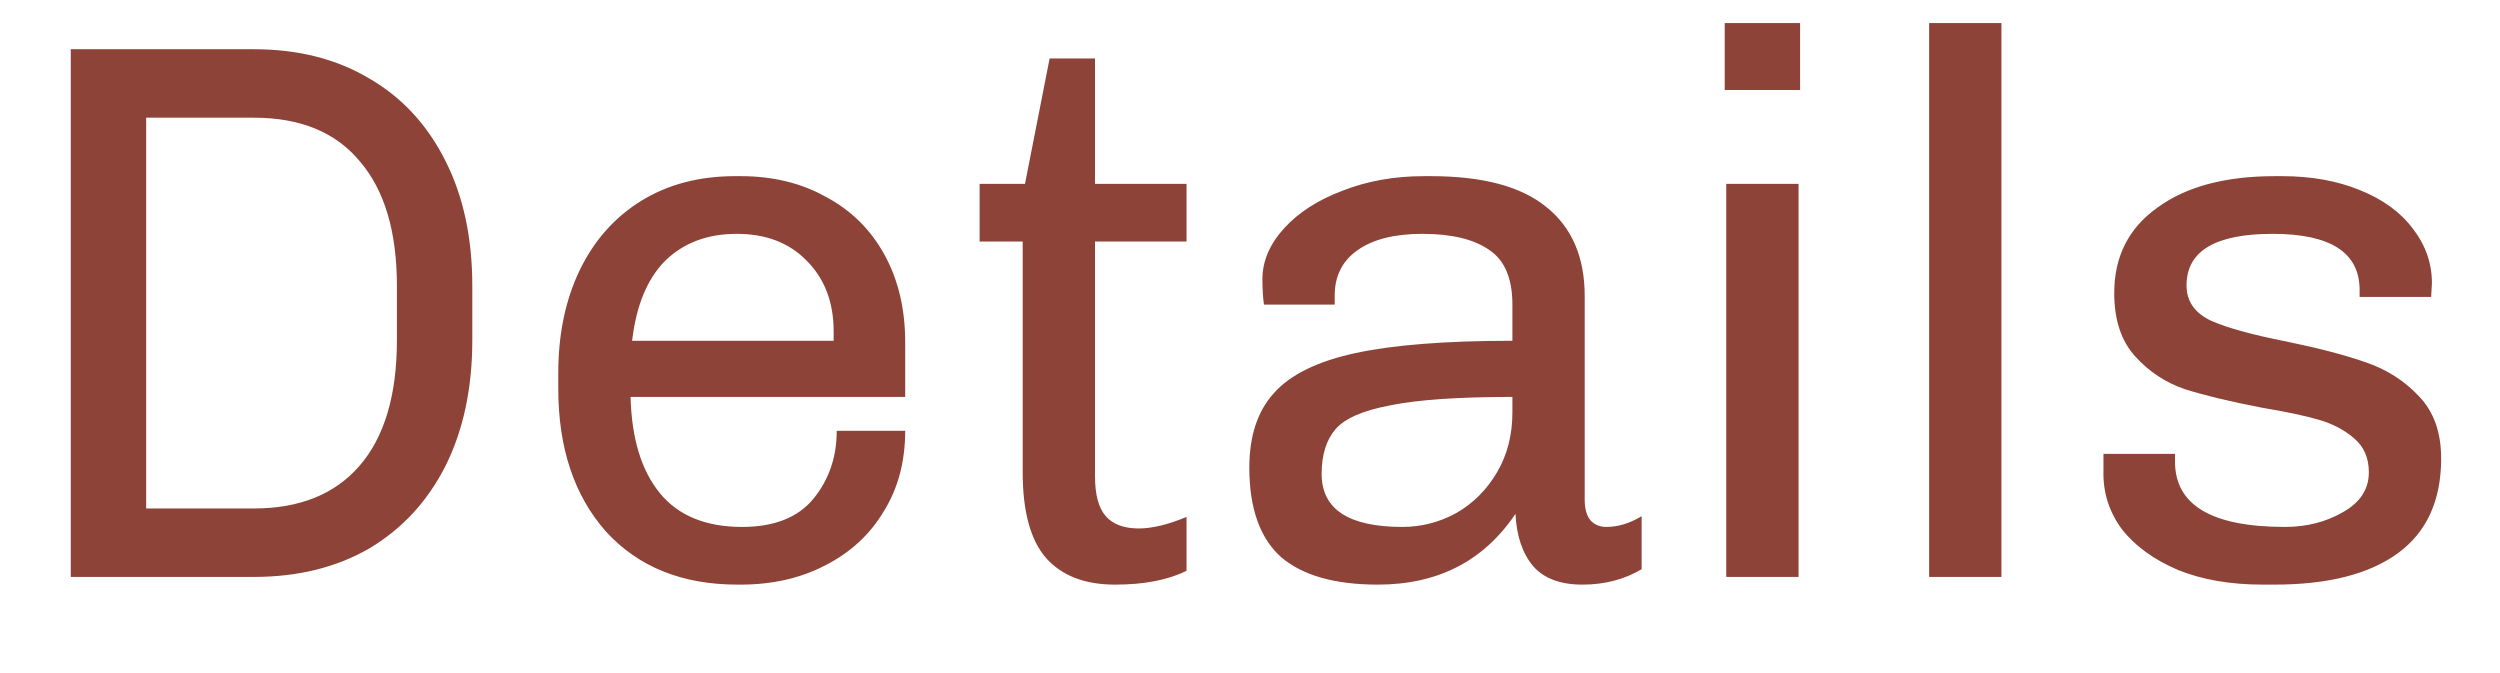 <svg width="26" height="7" viewBox="0 0 26 7" fill="none" xmlns="http://www.w3.org/2000/svg">
<path d="M2.64 0.512C3.099 0.512 3.499 0.613 3.84 0.816C4.181 1.013 4.445 1.299 4.632 1.672C4.819 2.04 4.912 2.475 4.912 2.976V3.536C4.912 4.037 4.819 4.475 4.632 4.848C4.445 5.216 4.181 5.501 3.84 5.704C3.499 5.901 3.099 6 2.64 6H0.736V0.512H2.64ZM1.52 1.224V5.288H2.64C3.115 5.288 3.48 5.141 3.736 4.848C3.997 4.549 4.128 4.112 4.128 3.536V2.976C4.128 2.411 4 1.979 3.744 1.68C3.493 1.376 3.125 1.224 2.64 1.224H1.52ZM7.702 1.832C8.038 1.832 8.334 1.904 8.59 2.048C8.852 2.187 9.054 2.387 9.198 2.648C9.342 2.909 9.414 3.213 9.414 3.56V4.128H6.558C6.569 4.56 6.67 4.893 6.862 5.128C7.054 5.363 7.34 5.48 7.718 5.48C8.054 5.48 8.302 5.381 8.462 5.184C8.622 4.987 8.702 4.752 8.702 4.48H9.414C9.414 4.8 9.34 5.08 9.19 5.32C9.046 5.56 8.844 5.747 8.582 5.88C8.326 6.013 8.033 6.08 7.702 6.08H7.67C7.094 6.08 6.638 5.896 6.302 5.528C5.972 5.155 5.806 4.659 5.806 4.04V3.88C5.806 3.475 5.881 3.117 6.03 2.808C6.18 2.499 6.393 2.259 6.67 2.088C6.948 1.917 7.273 1.832 7.646 1.832H7.702ZM7.662 2.432C7.358 2.432 7.11 2.525 6.918 2.712C6.732 2.899 6.617 3.176 6.574 3.544H8.67V3.448C8.67 3.144 8.577 2.899 8.39 2.712C8.209 2.525 7.966 2.432 7.662 2.432ZM11.388 1.912H12.34V2.512H11.388V4.952C11.388 5.144 11.425 5.283 11.5 5.368C11.574 5.453 11.689 5.496 11.844 5.496C11.982 5.496 12.148 5.456 12.34 5.376V5.936C12.148 6.032 11.9 6.08 11.596 6.08C11.281 6.08 11.041 5.987 10.876 5.8C10.716 5.613 10.636 5.317 10.636 4.912V2.512H10.188V1.912H10.66L10.916 0.608H11.388V1.912ZM14.881 1.832C15.42 1.832 15.82 1.939 16.081 2.152C16.348 2.365 16.481 2.675 16.481 3.08V5.2C16.481 5.296 16.503 5.368 16.545 5.416C16.588 5.459 16.641 5.48 16.705 5.48C16.828 5.48 16.951 5.443 17.073 5.368V5.92C16.892 6.027 16.687 6.08 16.457 6.08C16.228 6.08 16.057 6.016 15.945 5.888C15.833 5.755 15.772 5.573 15.761 5.344C15.431 5.835 14.953 6.08 14.329 6.08C13.881 6.08 13.545 5.984 13.321 5.792C13.103 5.595 12.993 5.285 12.993 4.864C12.993 4.533 13.079 4.275 13.249 4.088C13.42 3.896 13.703 3.757 14.097 3.672C14.492 3.587 15.036 3.544 15.729 3.544V3.168C15.729 2.896 15.649 2.707 15.489 2.6C15.329 2.488 15.097 2.432 14.793 2.432C14.505 2.432 14.281 2.488 14.121 2.6C13.961 2.712 13.881 2.869 13.881 3.072V3.168H13.145C13.135 3.093 13.129 3.005 13.129 2.904C13.129 2.717 13.204 2.541 13.353 2.376C13.503 2.211 13.705 2.08 13.961 1.984C14.217 1.883 14.5 1.832 14.809 1.832H14.881ZM15.729 4.128C15.169 4.128 14.745 4.157 14.457 4.216C14.175 4.269 13.985 4.352 13.889 4.464C13.793 4.576 13.745 4.731 13.745 4.928C13.745 5.296 14.025 5.48 14.585 5.48C14.783 5.48 14.969 5.432 15.145 5.336C15.321 5.235 15.463 5.093 15.569 4.912C15.676 4.731 15.729 4.523 15.729 4.288V4.128ZM18.721 0.24V0.936H17.937V0.24H18.721ZM18.705 1.912V6H17.953V1.912H18.705ZM20.815 0.24V6H20.063V0.24H20.815ZM23.732 1.832C24.036 1.832 24.305 1.88 24.54 1.976C24.78 2.072 24.964 2.205 25.092 2.376C25.225 2.547 25.292 2.736 25.292 2.944L25.284 3.088H24.54V3.016C24.54 2.627 24.238 2.432 23.636 2.432C23.038 2.432 22.74 2.611 22.74 2.968C22.74 3.133 22.825 3.256 22.996 3.336C23.166 3.411 23.428 3.483 23.78 3.552C24.116 3.621 24.39 3.693 24.604 3.768C24.823 3.843 25.006 3.96 25.156 4.12C25.311 4.28 25.388 4.496 25.388 4.768C25.388 5.205 25.238 5.533 24.94 5.752C24.641 5.971 24.212 6.08 23.652 6.08H23.532C23.196 6.08 22.902 6.029 22.652 5.928C22.401 5.821 22.206 5.68 22.068 5.504C21.934 5.323 21.87 5.12 21.876 4.896V4.72H22.62V4.8C22.62 5.253 23.001 5.48 23.764 5.48C23.988 5.48 24.188 5.429 24.364 5.328C24.545 5.227 24.636 5.088 24.636 4.912C24.636 4.763 24.585 4.645 24.484 4.56C24.388 4.475 24.268 4.411 24.124 4.368C23.98 4.325 23.78 4.283 23.524 4.24C23.193 4.176 22.927 4.112 22.724 4.048C22.521 3.979 22.348 3.864 22.204 3.704C22.06 3.544 21.988 3.325 21.988 3.048C21.988 2.669 22.137 2.373 22.436 2.16C22.735 1.941 23.142 1.832 23.66 1.832H23.732Z" fill="#8D4337"/>
</svg>
